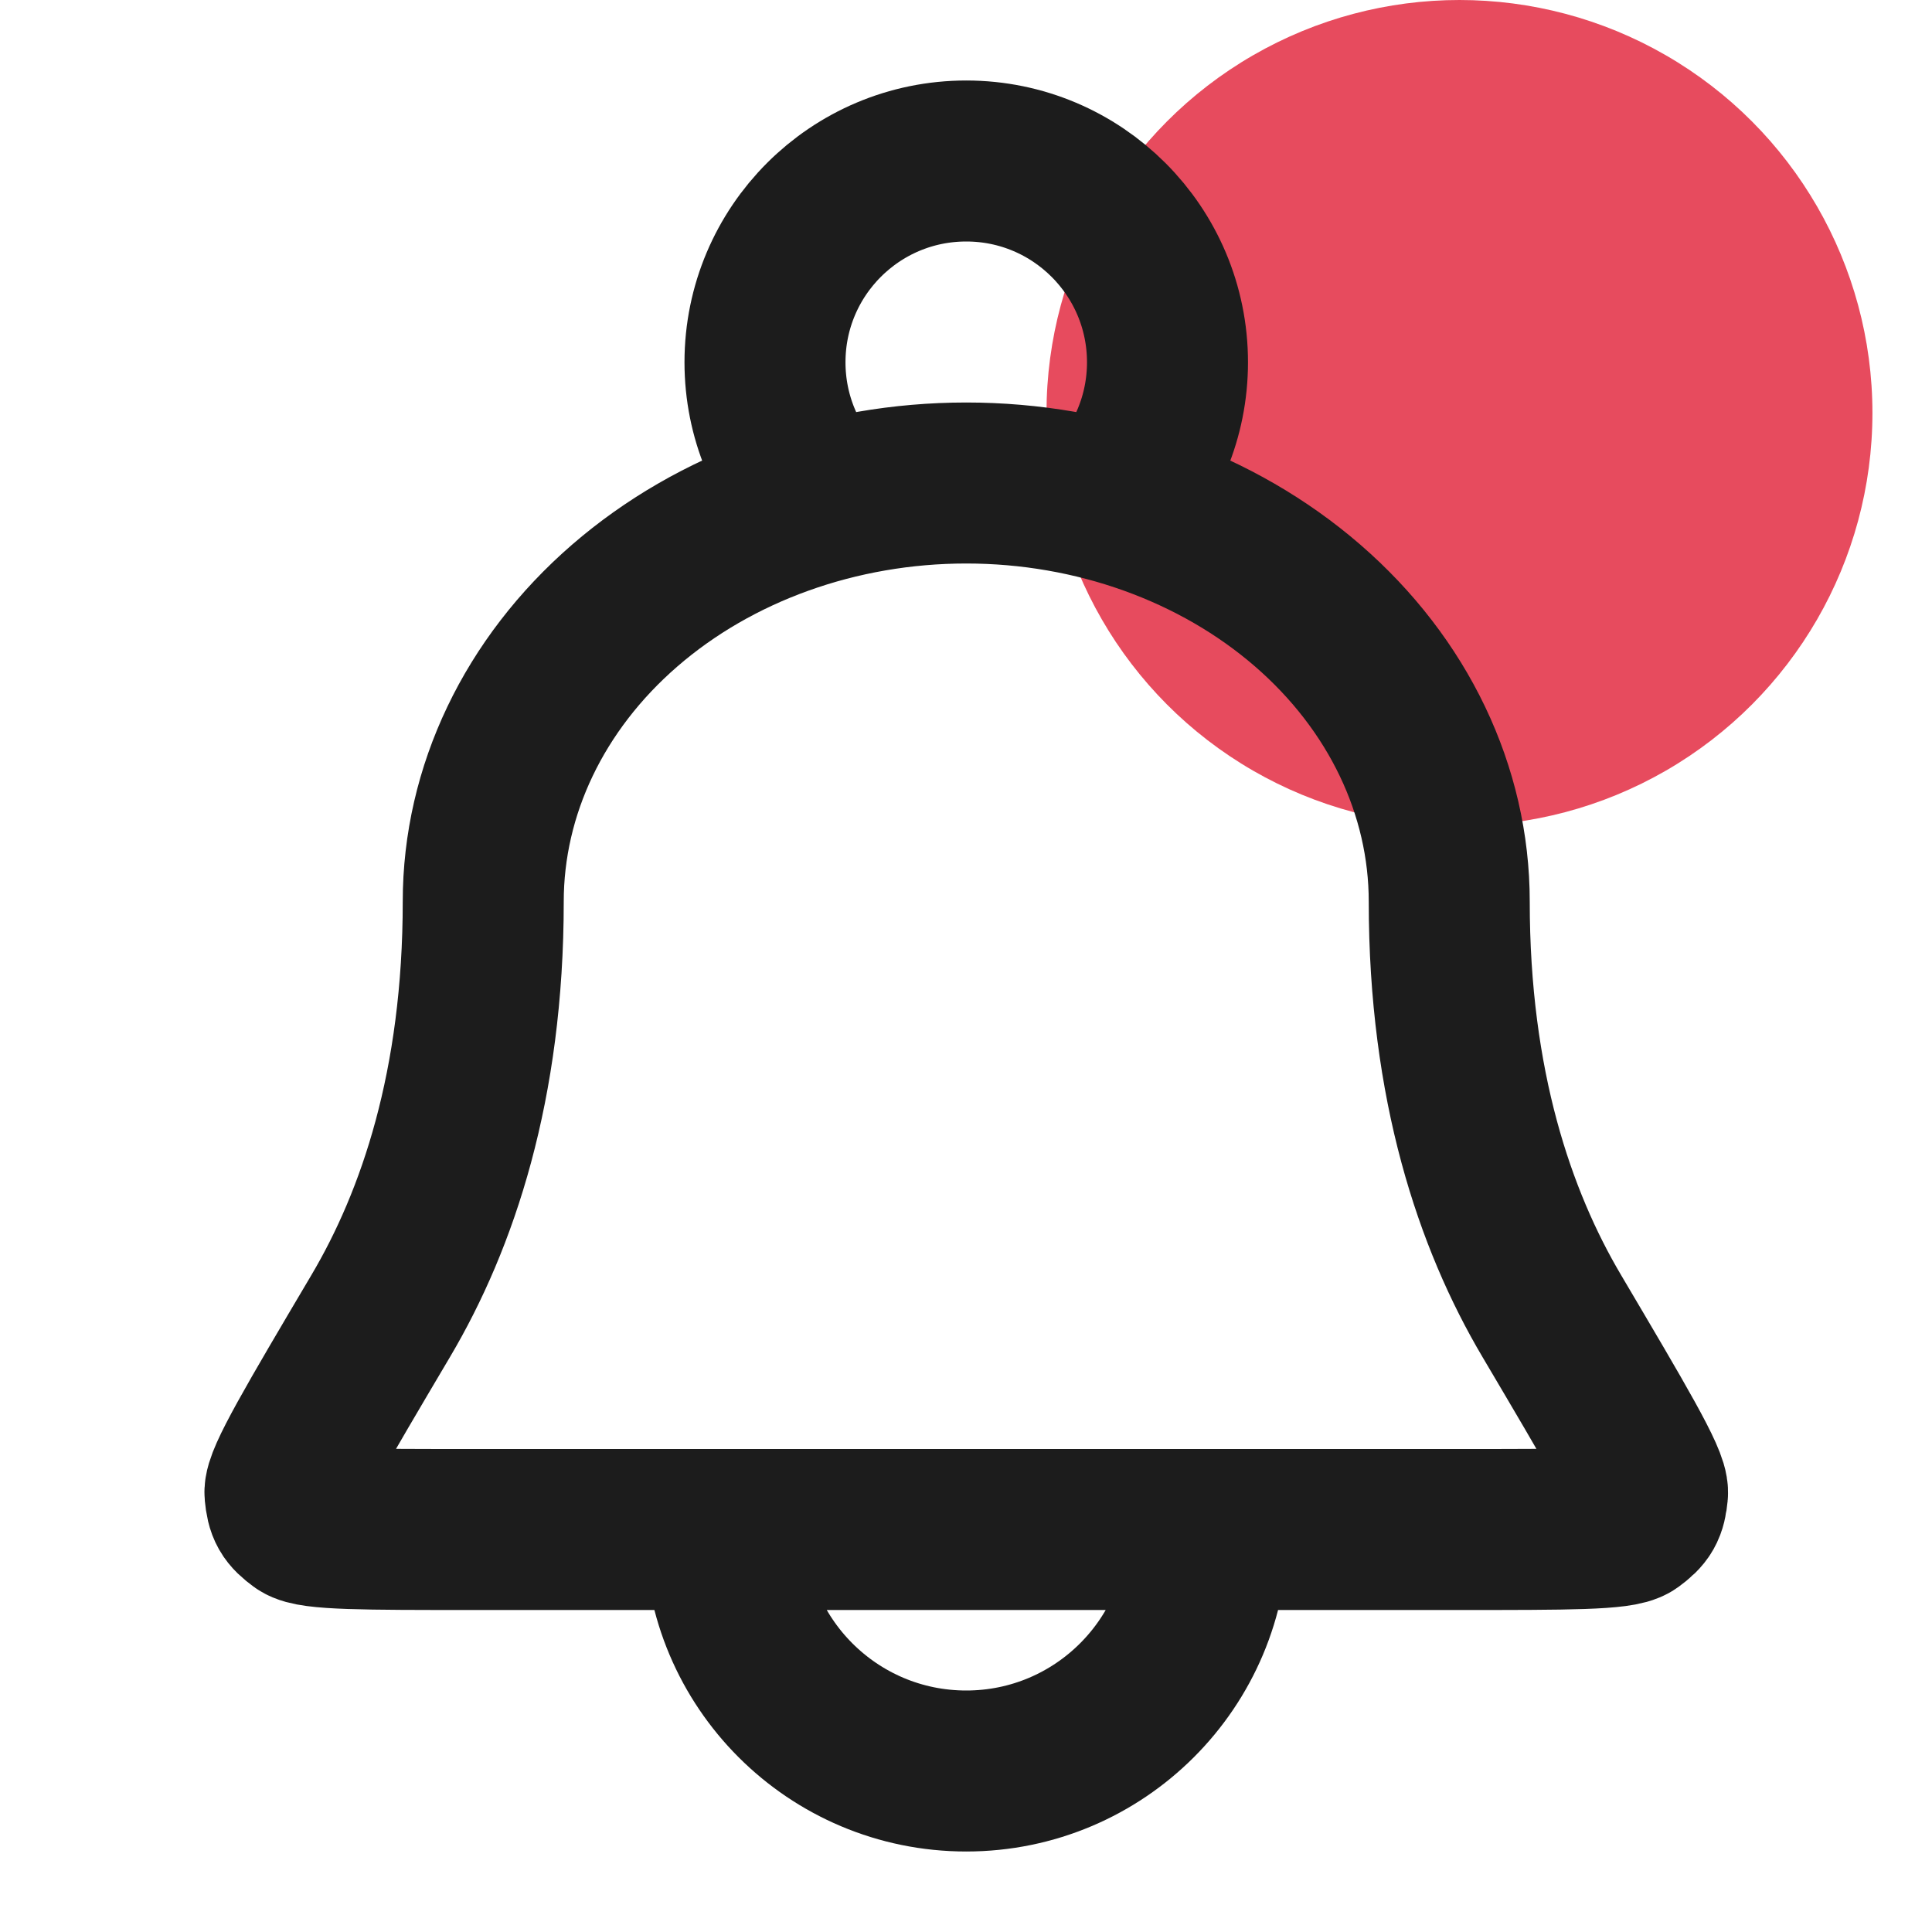 <svg width="24" height="24" viewBox="0 0 24 24" fill="none" xmlns="http://www.w3.org/2000/svg">
<circle cx="18.13" cy="5.13" r="5.13" fill="#E74B5E"/>
<path d="M15.003 19C15.003 20.657 13.659 22 12.003 22C10.346 22 9.003 20.657 9.003 19M13.799 6.239C14.235 5.789 14.503 5.176 14.503 4.5C14.503 3.119 13.383 2 12.003 2C10.622 2 9.503 3.119 9.503 4.5C9.503 5.176 9.771 5.789 10.206 6.239M18.003 11.2C18.003 9.821 17.37 8.498 16.245 7.523C15.12 6.548 13.594 6 12.003 6C10.411 6 8.885 6.548 7.76 7.523C6.635 8.498 6.003 9.821 6.003 11.2C6.003 13.482 5.437 15.151 4.731 16.345C3.926 17.706 3.524 18.386 3.54 18.549C3.558 18.735 3.591 18.793 3.742 18.904C3.874 19 4.536 19 5.861 19H18.145C19.469 19 20.131 19 20.263 18.904C20.414 18.793 20.448 18.735 20.466 18.549C20.482 18.386 20.079 17.706 19.275 16.345C18.569 15.151 18.003 13.482 18.003 11.2Z" stroke="#1C1C1C" stroke-width="2" stroke-linecap="round" stroke-linejoin="round"/>
</svg>
